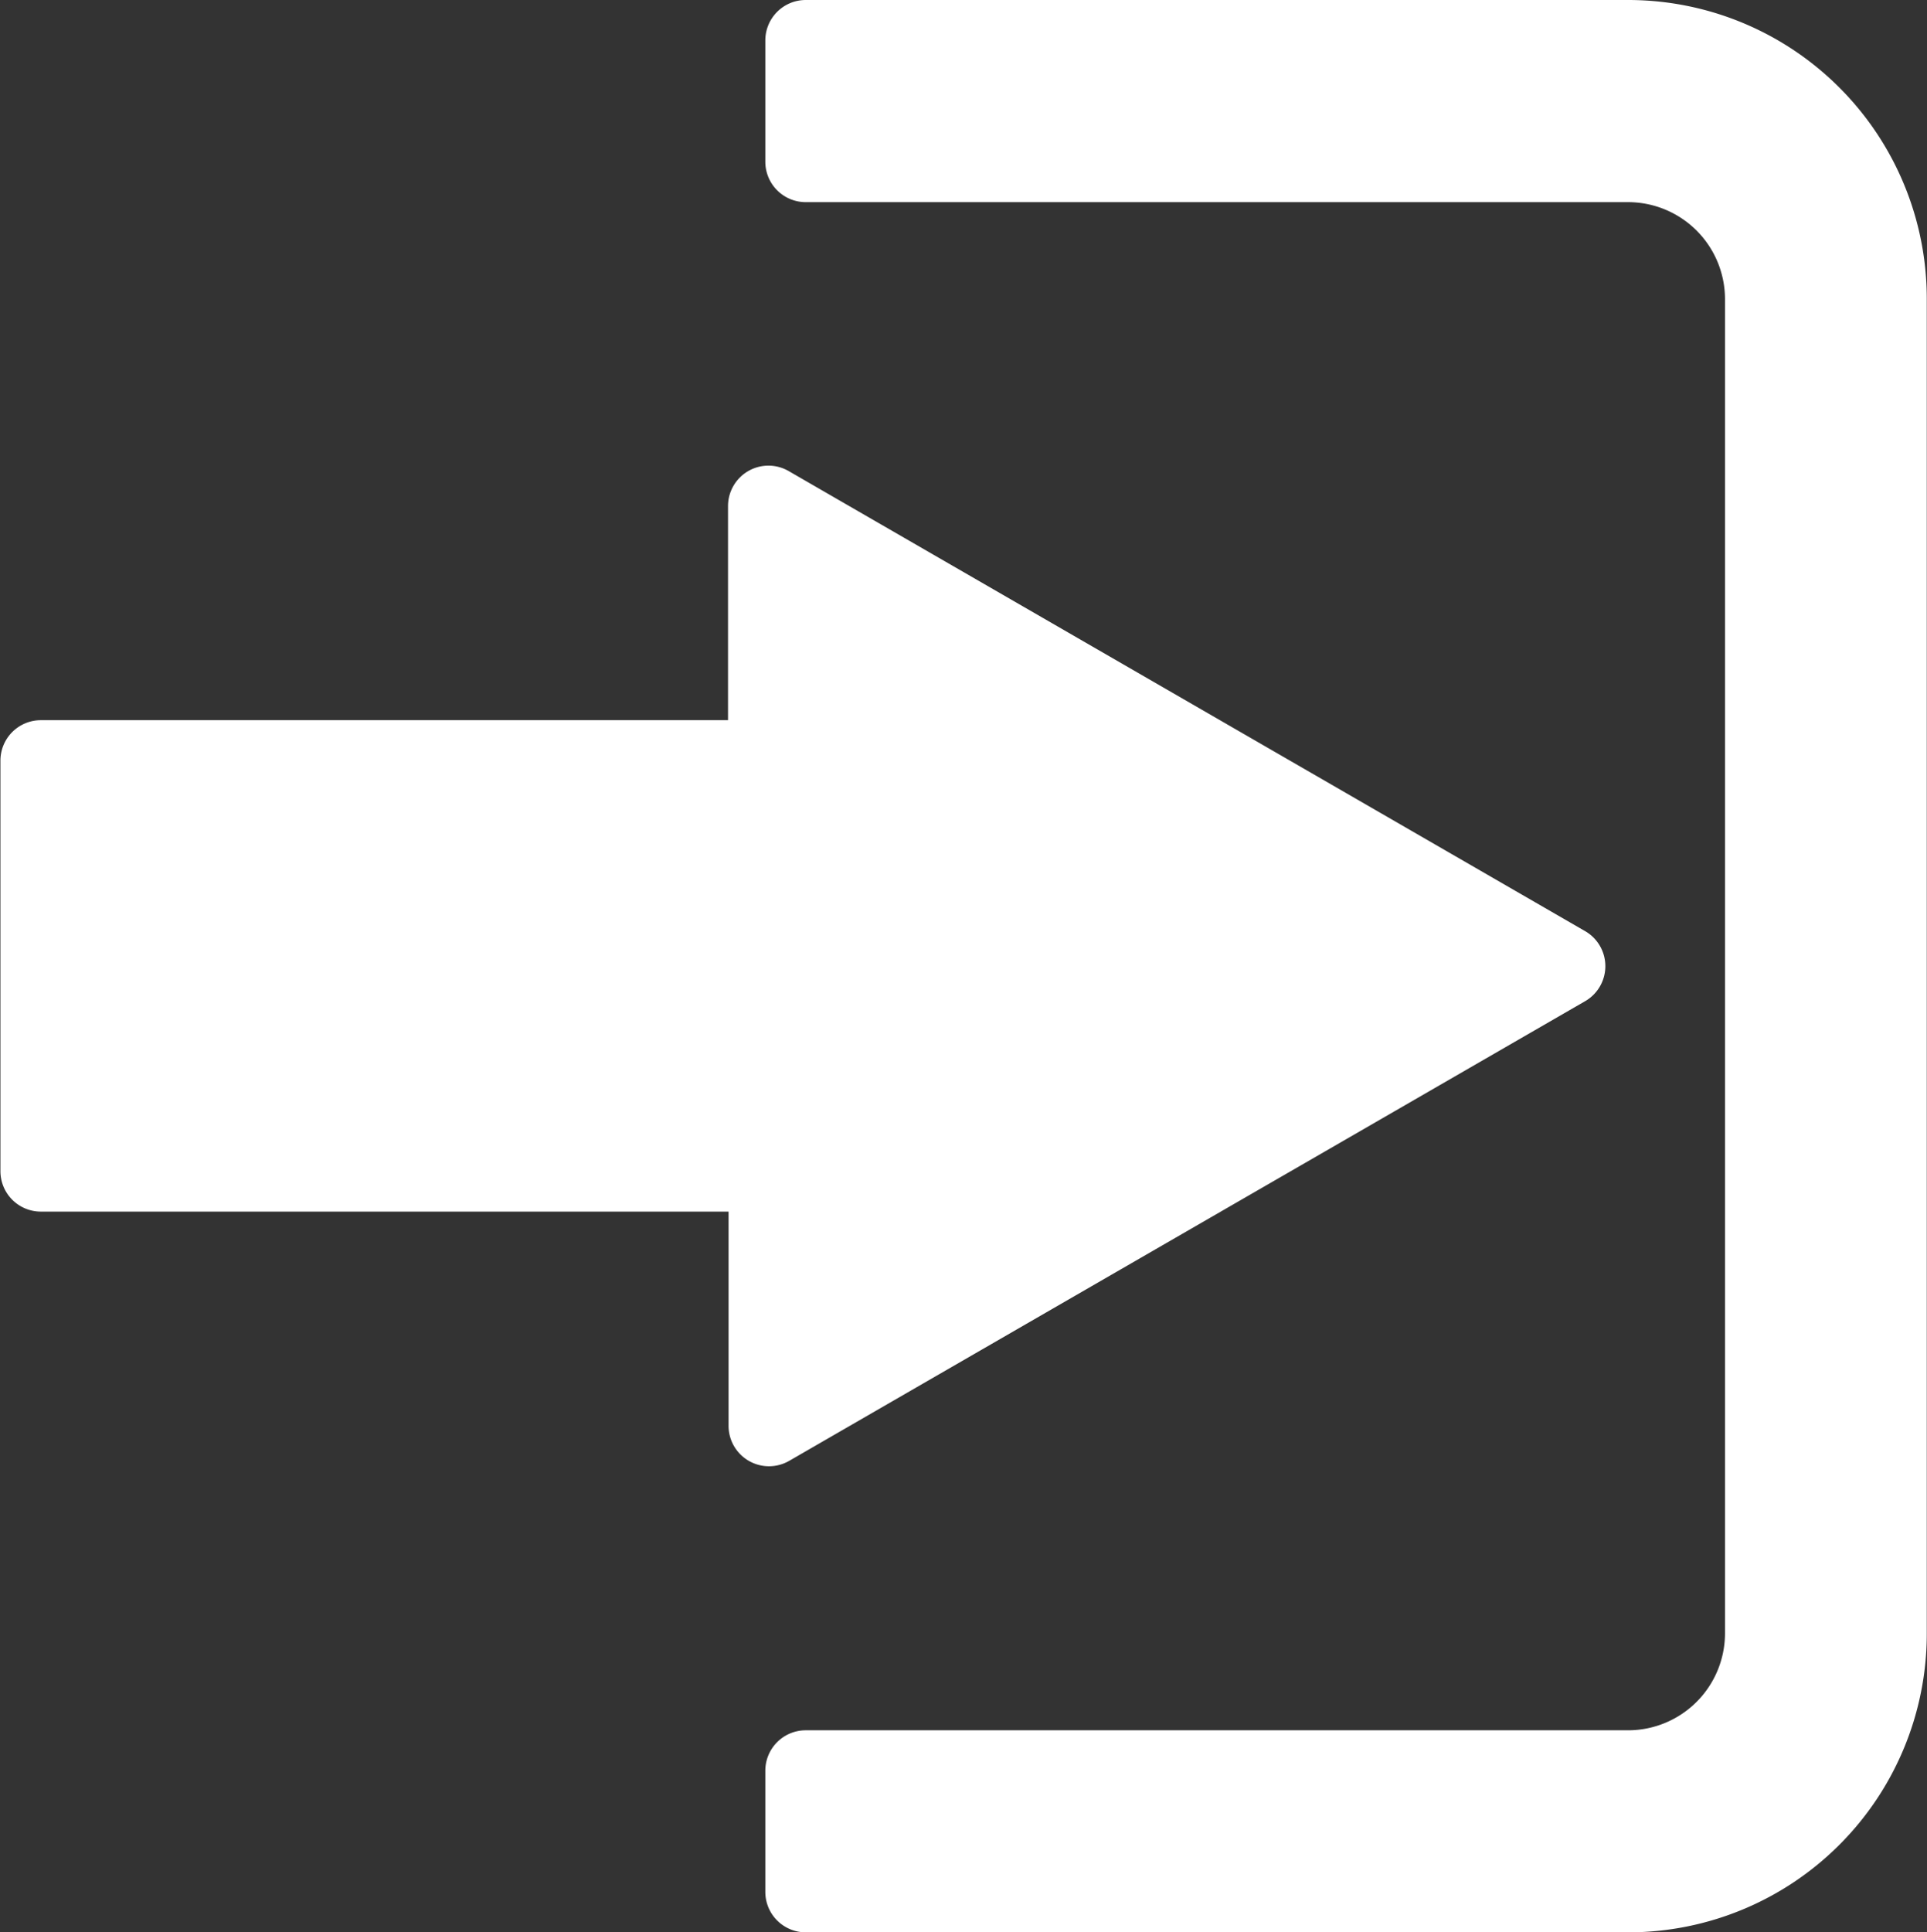 <svg id="login" xmlns="http://www.w3.org/2000/svg" width="17.877" height="17.923" viewBox="0 0 17.877 17.923">
  <rect x="0" y="0" width="17.877" height="17.923" fill="#333333" stroke="none"/>
  <g id="Group_96" data-name="Group 96">
    <path id="Path_83" data-name="Path 83" d="M7.437,32.29l7.39-4.267a.375.375,0,0,0,0-.649l-7.39-4.268a.375.375,0,0,0-.562.324v1.987H.5a.375.375,0,0,0-.375.375V29.6a.375.375,0,0,0,.375.375h6.38v1.987a.375.375,0,0,0,.562.325Z" transform="translate(-0.121 -18.737)" fill="#fff"/>
    <path id="Path_84" data-name="Path 84" d="M46.035,0H38.4a.375.375,0,0,0-.375.375V1.5a.375.375,0,0,0,.375.375h7.634a.9.9,0,0,1,.894.894V15.155a.9.9,0,0,1-.894.894H38.4a.375.375,0,0,0-.375.375v1.124a.375.375,0,0,0,.375.375h7.634A2.77,2.77,0,0,0,48.8,15.155V2.767A2.771,2.771,0,0,0,46.035,0Z" transform="translate(-30.925)" fill="#fff"/>
  </g>
</svg>
